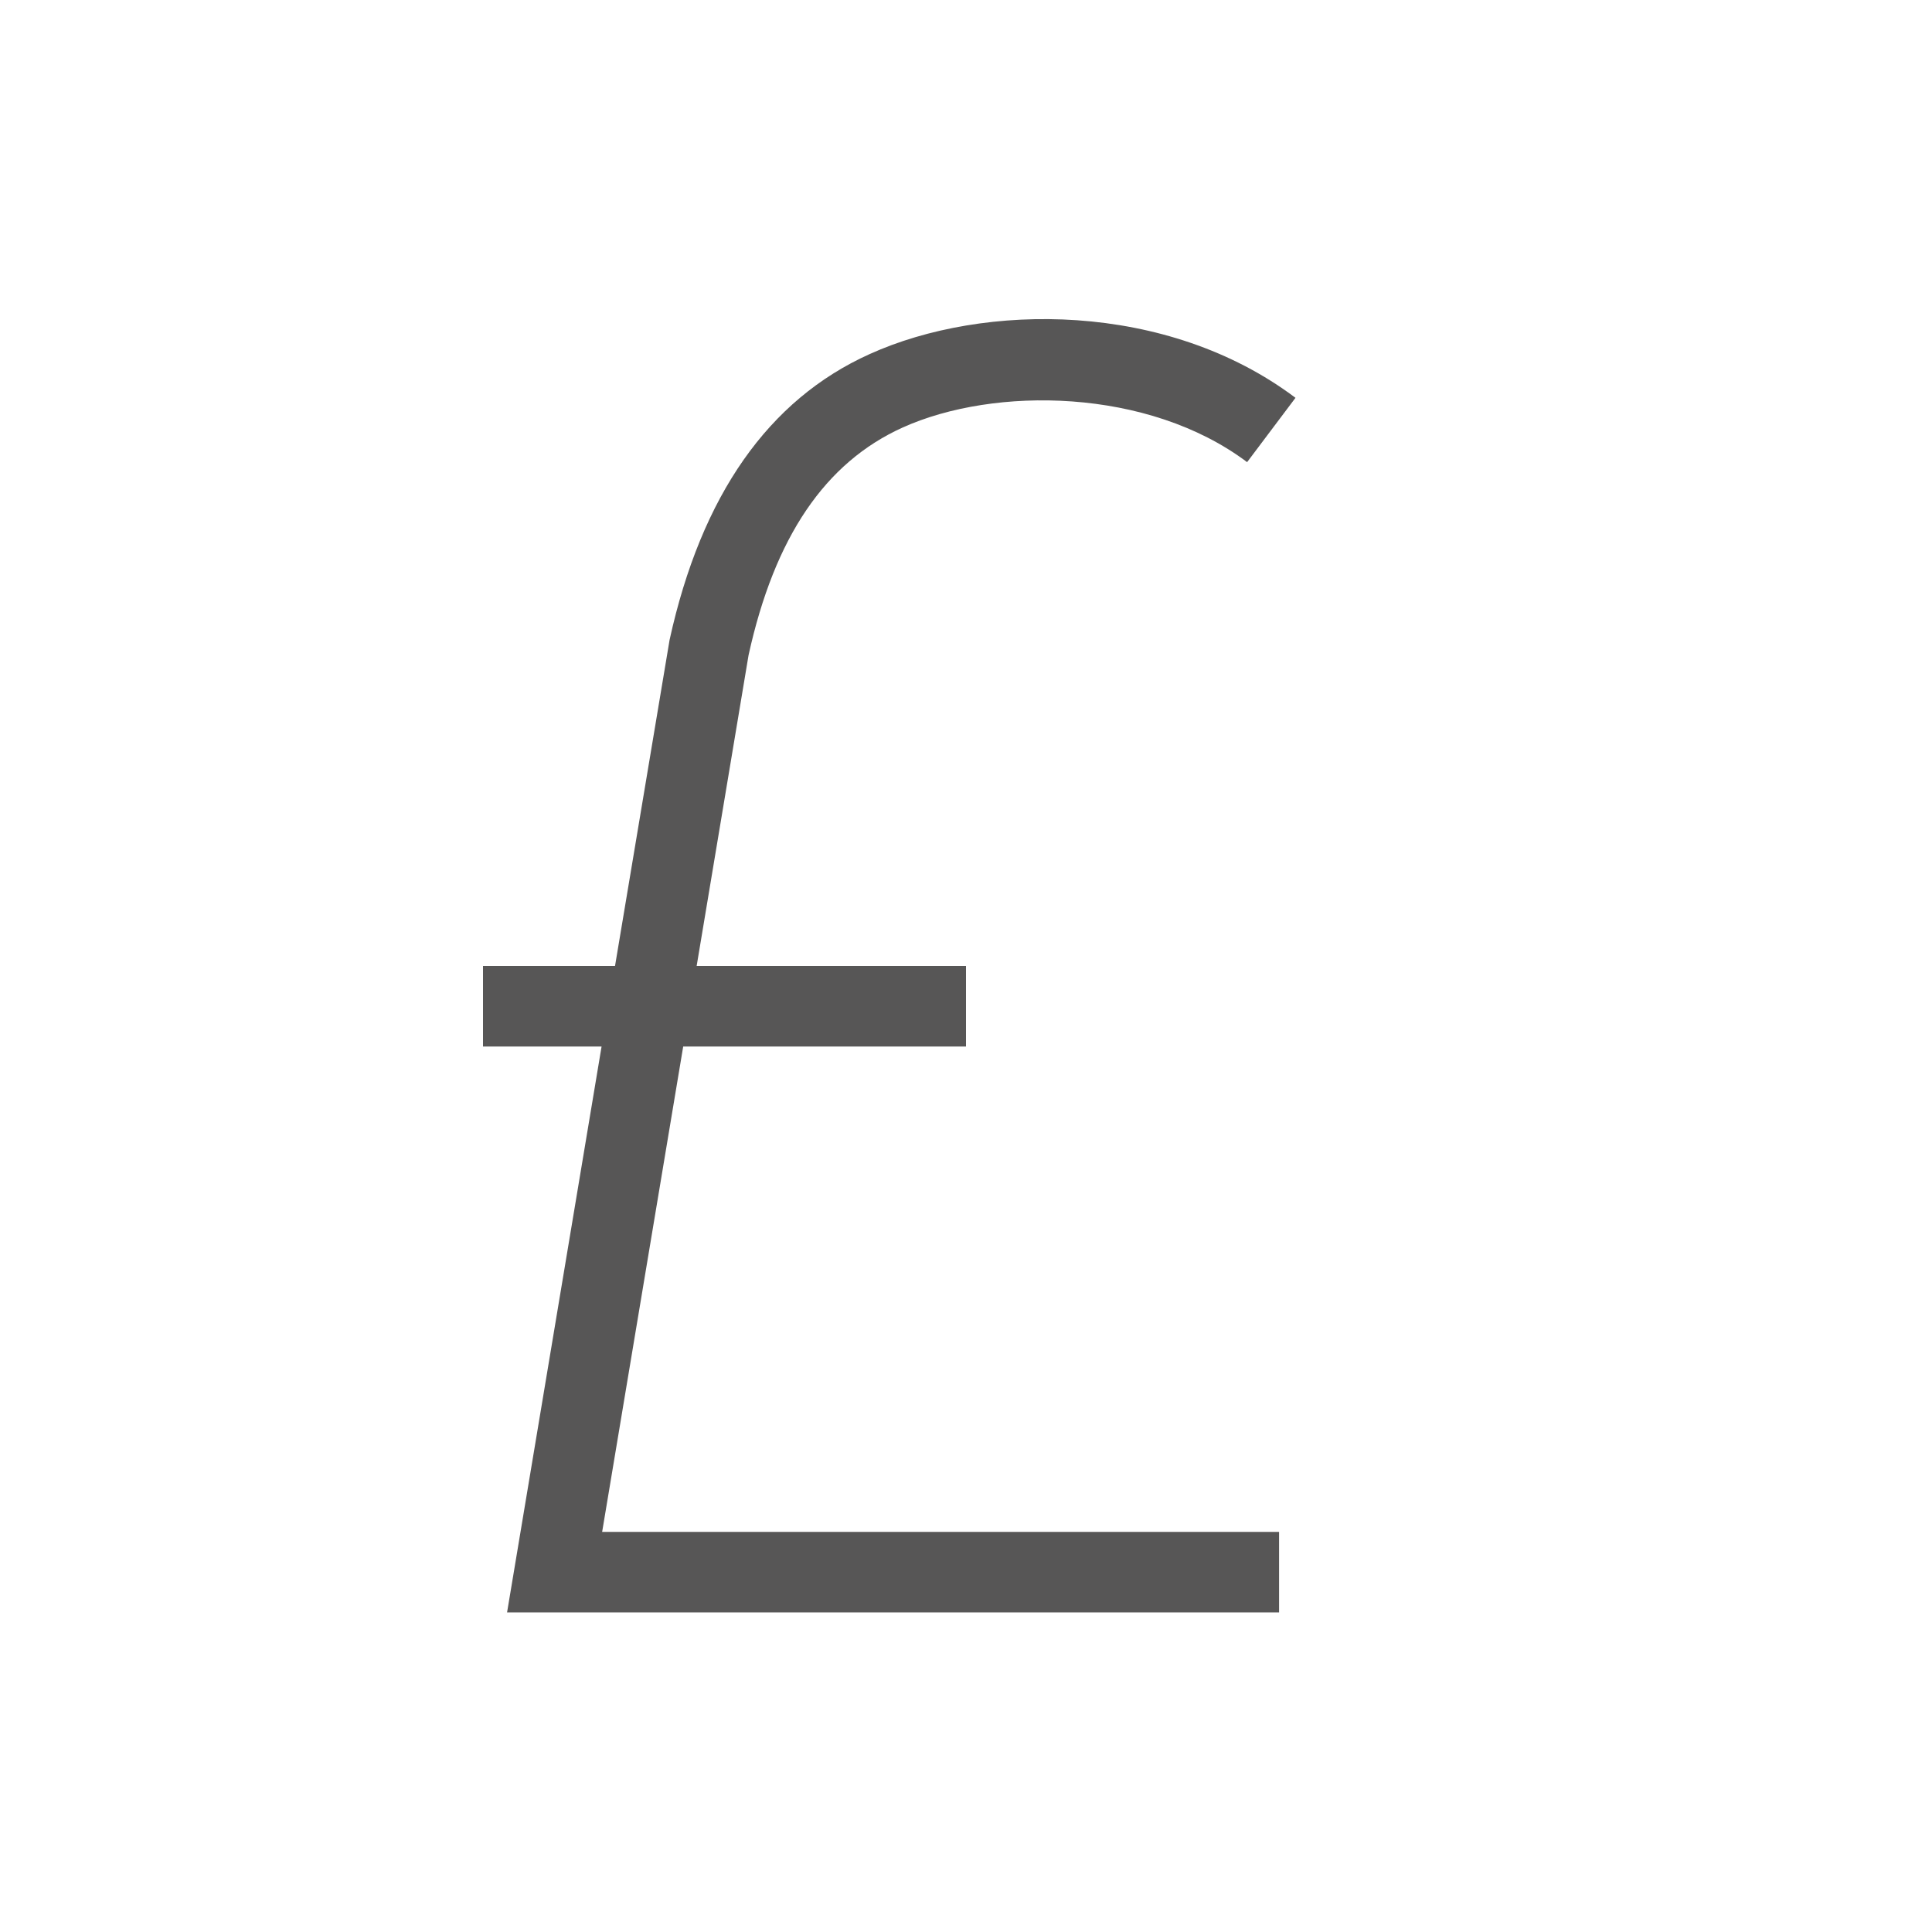 <svg width="24" height="24" viewBox="0 0 24 24" fill="none" xmlns="http://www.w3.org/2000/svg">
<path fill-rule="evenodd" clip-rule="evenodd" d="M8.487 13H12V12H8.654L9.299 8.138C9.622 6.671 10.249 5.746 11.215 5.31C12.352 4.797 14.265 4.818 15.492 5.741L16.093 4.942C14.495 3.739 12.222 3.756 10.802 4.399C9.547 4.965 8.713 6.151 8.318 7.948L7.64 12H6V13H7.473L6.299 20.03H15.889V19.03H7.48L8.487 13Z" fill="#575656"/>
</svg>
